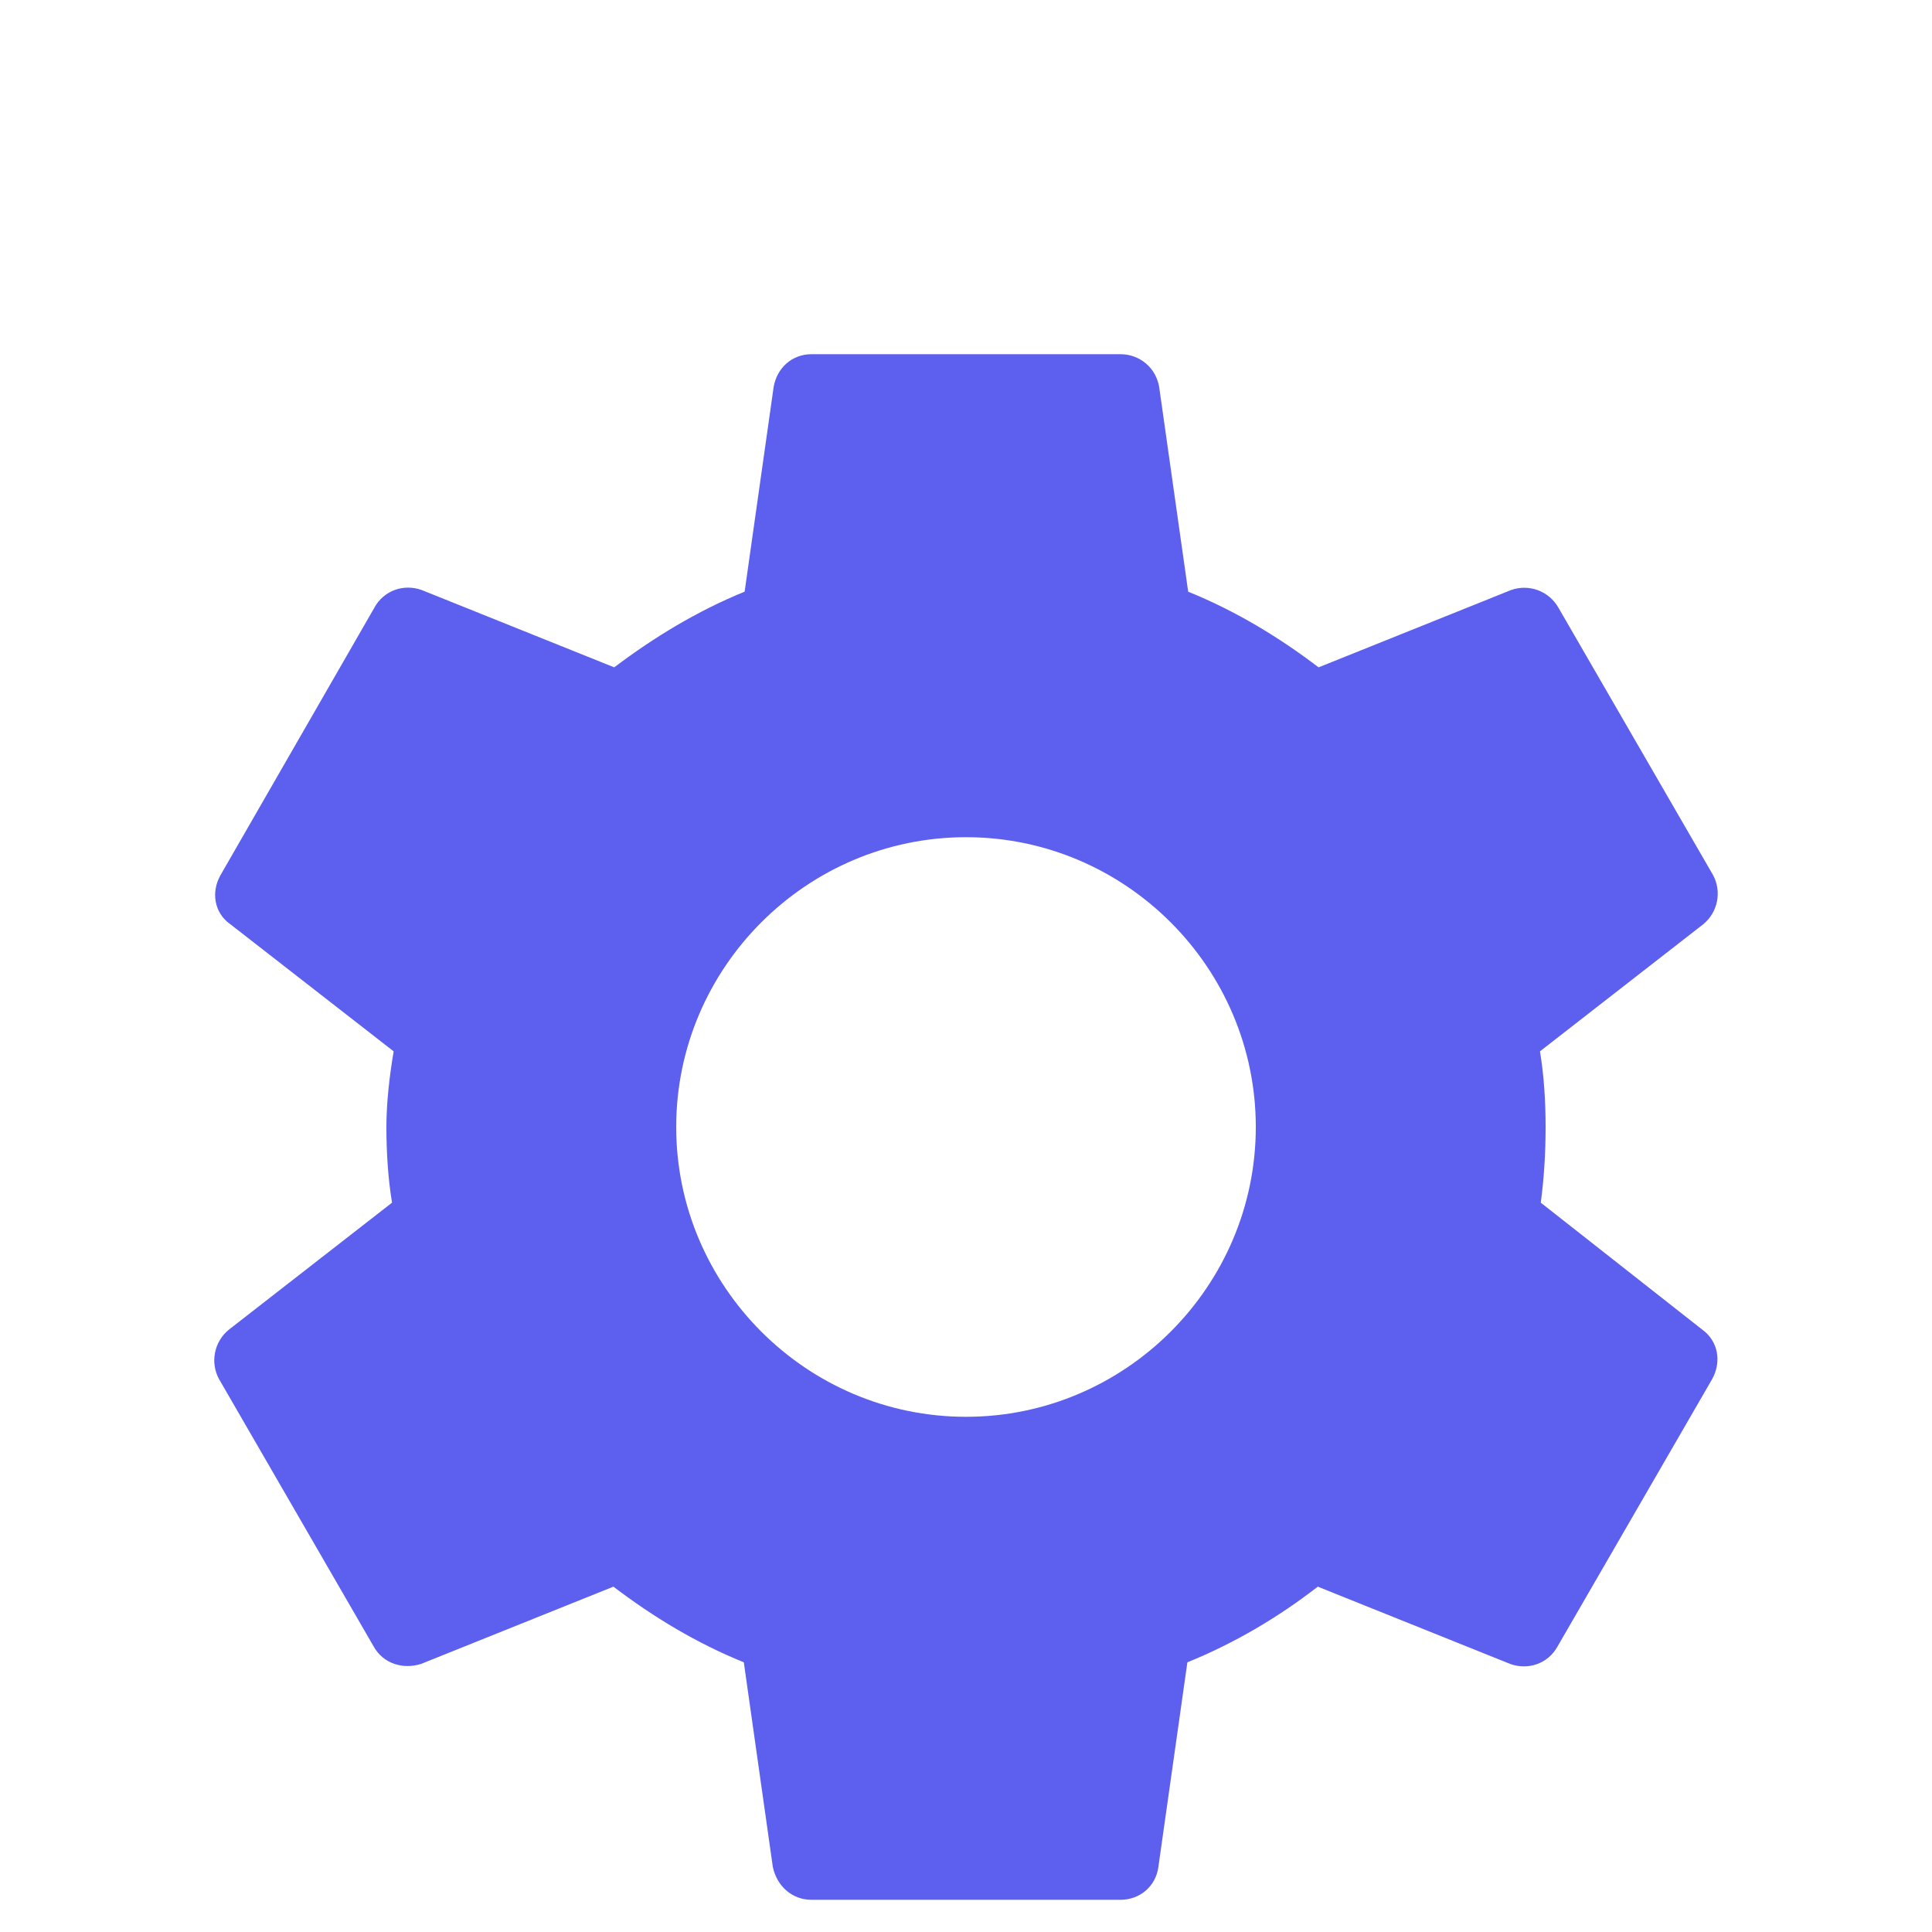 <svg width="24" height="24" viewBox="0 0 24 24" fill="none" xmlns="http://www.w3.org/2000/svg">
<path d="M19.14 14.94C19.18 14.64 19.2 14.33 19.2 14C19.2 13.68 19.18 13.36 19.13 13.06L21.16 11.48C21.247 11.408 21.307 11.308 21.329 11.197C21.351 11.085 21.334 10.97 21.28 10.87L19.36 7.55C19.303 7.45 19.213 7.372 19.105 7.332C18.997 7.292 18.878 7.291 18.77 7.33L16.38 8.29C15.88 7.91 15.35 7.59 14.76 7.35L14.4 4.81C14.382 4.696 14.324 4.591 14.236 4.516C14.148 4.441 14.036 4.4 13.92 4.4H10.08C9.84 4.4 9.65 4.57 9.61 4.81L9.25 7.35C8.66 7.59 8.12 7.92 7.63 8.29L5.24 7.33C5.02 7.25 4.77 7.33 4.65 7.55L2.74 10.87C2.62 11.08 2.66 11.34 2.86 11.48L4.89 13.06C4.84 13.36 4.8 13.69 4.8 14C4.8 14.31 4.82 14.64 4.87 14.94L2.84 16.52C2.753 16.592 2.693 16.692 2.671 16.804C2.649 16.915 2.666 17.03 2.72 17.13L4.64 20.45C4.76 20.67 5.01 20.74 5.23 20.67L7.62 19.71C8.12 20.09 8.65 20.41 9.24 20.65L9.6 23.19C9.65 23.43 9.84 23.6 10.08 23.6H13.92C14.16 23.6 14.36 23.43 14.39 23.19L14.75 20.65C15.34 20.41 15.88 20.09 16.37 19.71L18.76 20.67C18.98 20.75 19.23 20.67 19.35 20.45L21.27 17.13C21.39 16.91 21.34 16.66 21.15 16.52L19.14 14.94ZM12 17.6C10.02 17.6 8.4 15.98 8.4 14C8.4 12.02 10.02 10.4 12 10.4C13.98 10.4 15.6 12.02 15.6 14C15.6 15.98 13.98 17.6 12 17.6Z" fill="#5D5FEF"/>
</svg>
